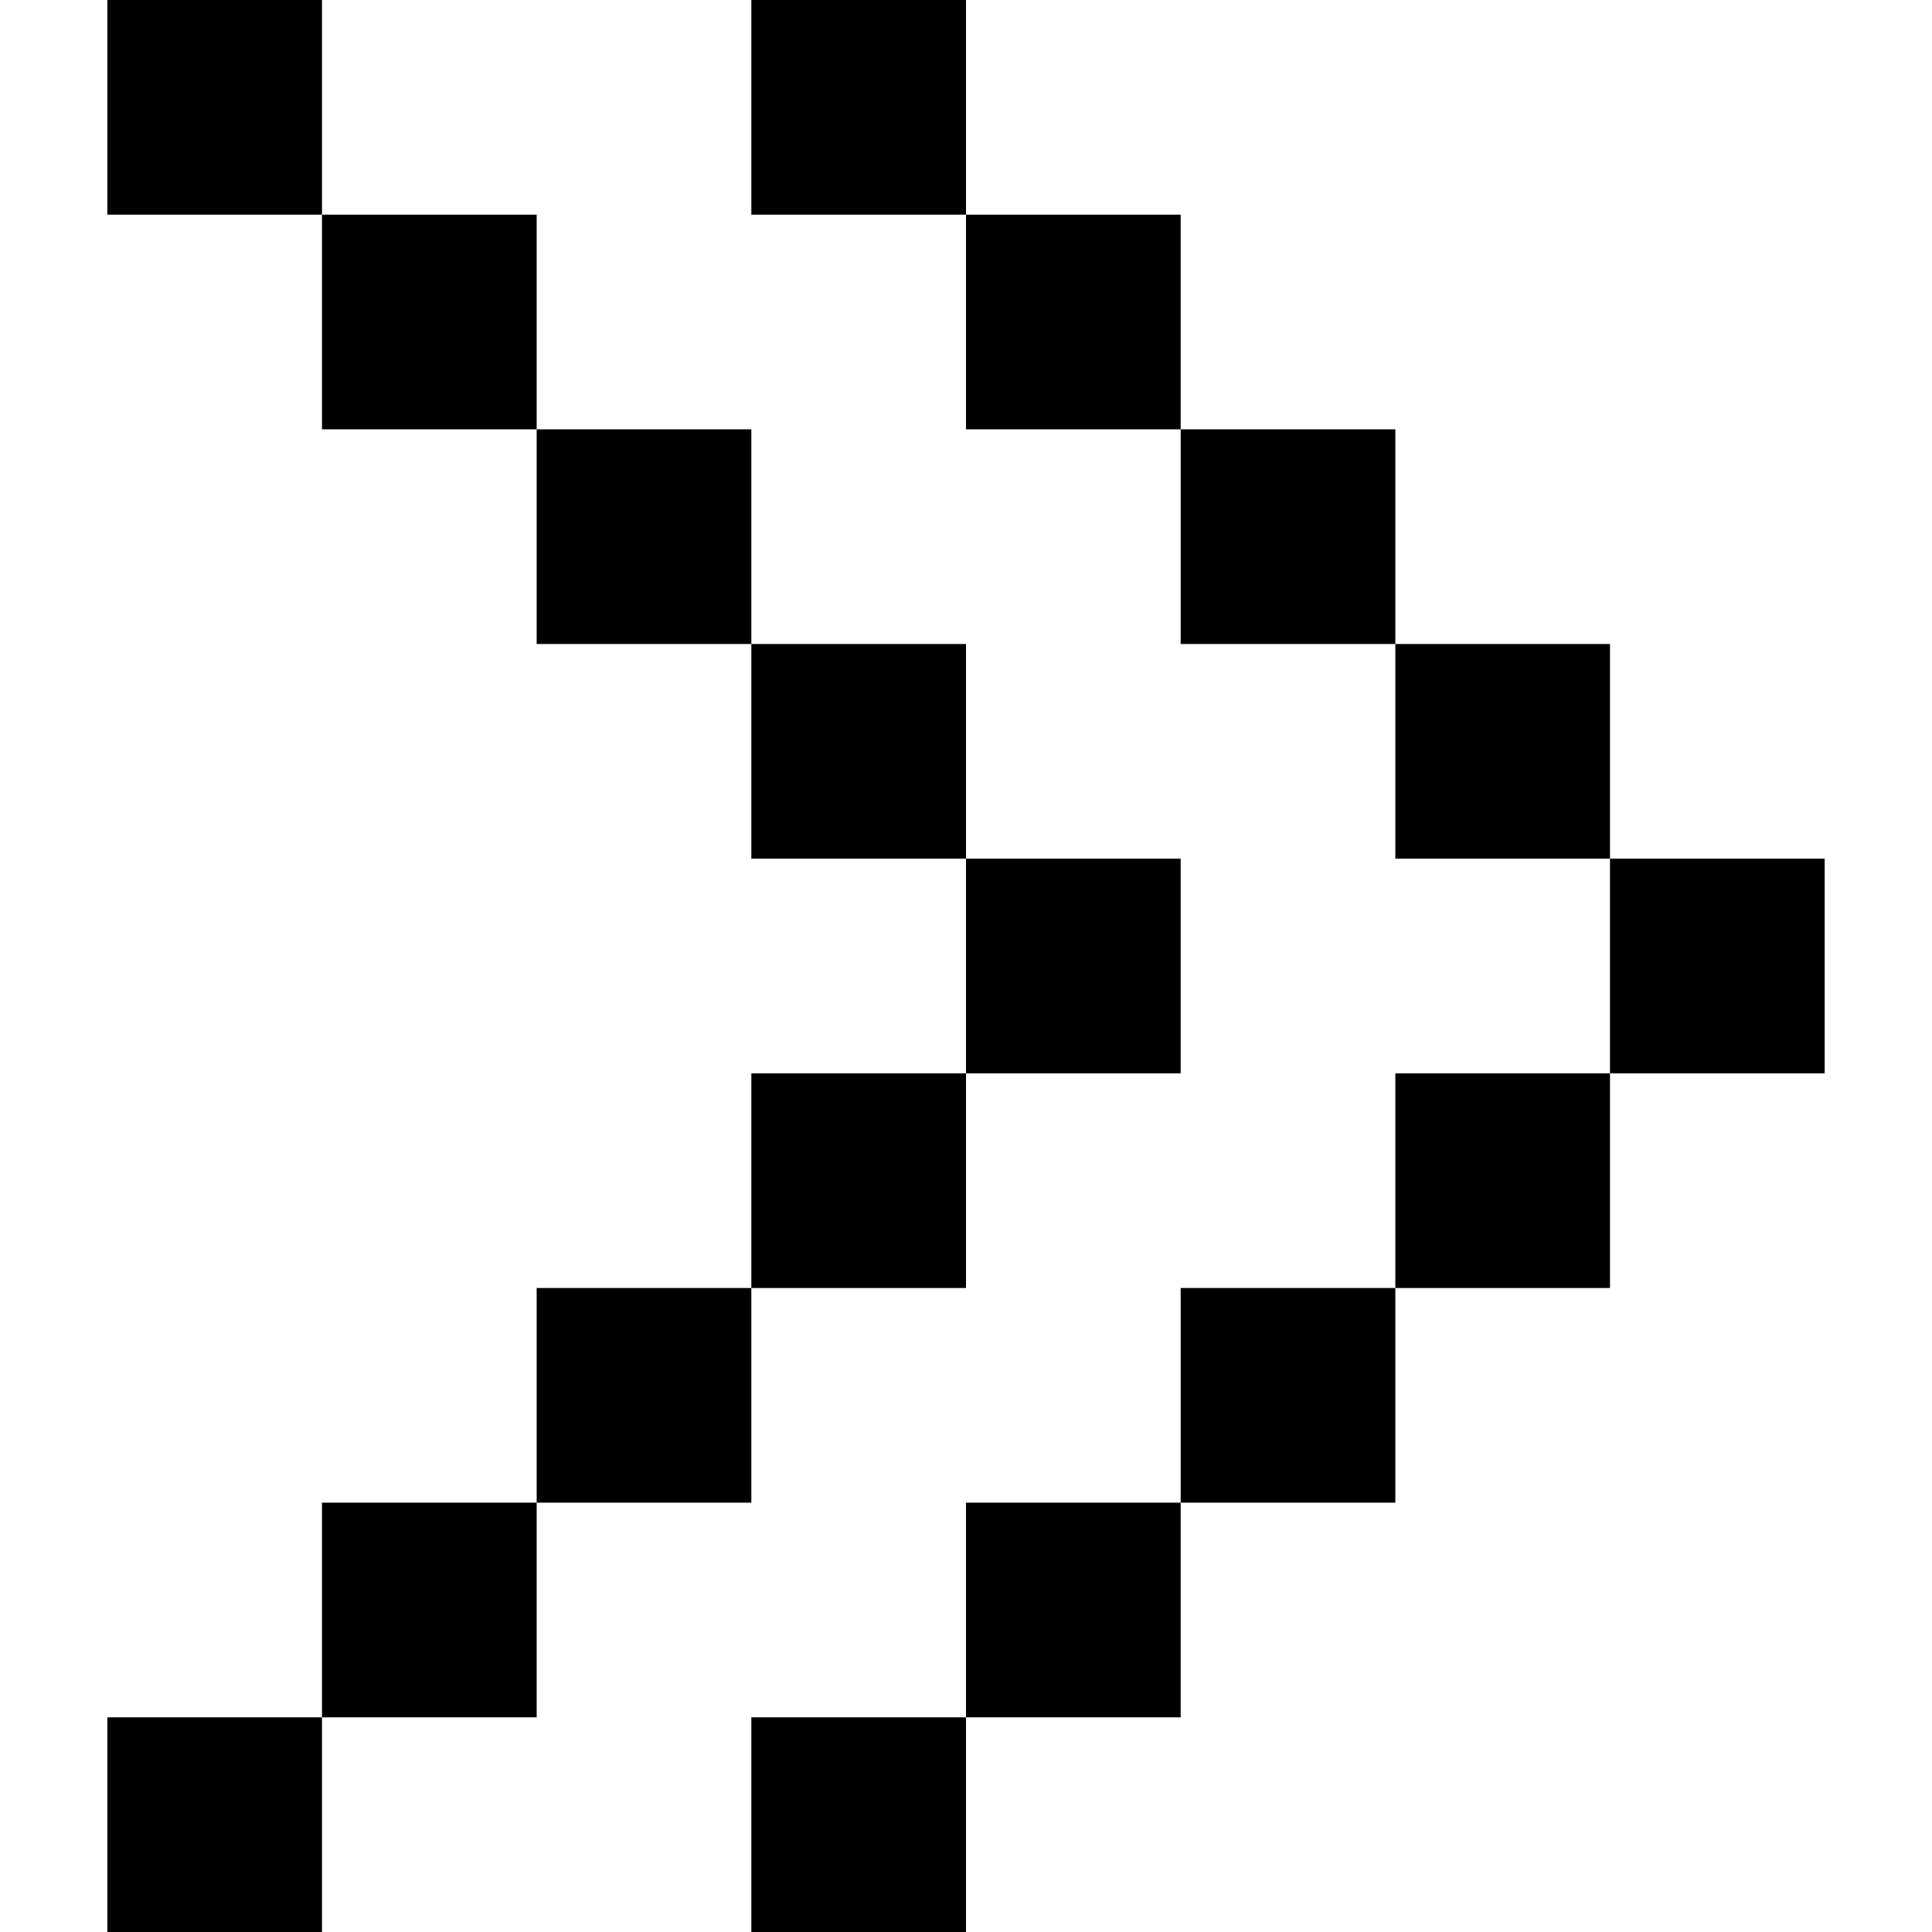 <svg width="18" height="18" viewBox="0 0 18 18" fill="none" xmlns="http://www.w3.org/2000/svg">
<rect x="15" y="8" width="2" height="2" fill="black"/>
<rect x="9" y="8" width="2" height="2" fill="black"/>
<rect x="11" y="12" width="2" height="2" fill="black"/>
<rect x="5" y="12" width="2" height="2" fill="black"/>
<rect x="13" y="10" width="2" height="2" fill="black"/>
<rect x="7" y="10" width="2" height="2" fill="black"/>
<rect x="9" y="14" width="2" height="2" fill="black"/>
<rect x="3" y="14" width="2" height="2" fill="black"/>
<rect x="7" y="16" width="2" height="2" fill="black"/>
<rect x="1" y="16" width="2" height="2" fill="black"/>
<rect width="2" height="2" transform="matrix(-1 0 0 1 3 0)" fill="black"/>
<rect width="2" height="2" transform="matrix(-1 0 0 1 9 0)" fill="black"/>
<rect width="2" height="2" transform="matrix(-1 0 0 1 7 4)" fill="black"/>
<rect width="2" height="2" transform="matrix(-1 0 0 1 13 4)" fill="black"/>
<rect width="2" height="2" transform="matrix(-1 0 0 1 5 2)" fill="black"/>
<rect width="2" height="2" transform="matrix(-1 0 0 1 11 2)" fill="black"/>
<rect width="2" height="2" transform="matrix(-1 0 0 1 9 6)" fill="black"/>
<rect width="2" height="2" transform="matrix(-1 0 0 1 15 6)" fill="black"/>
</svg>
